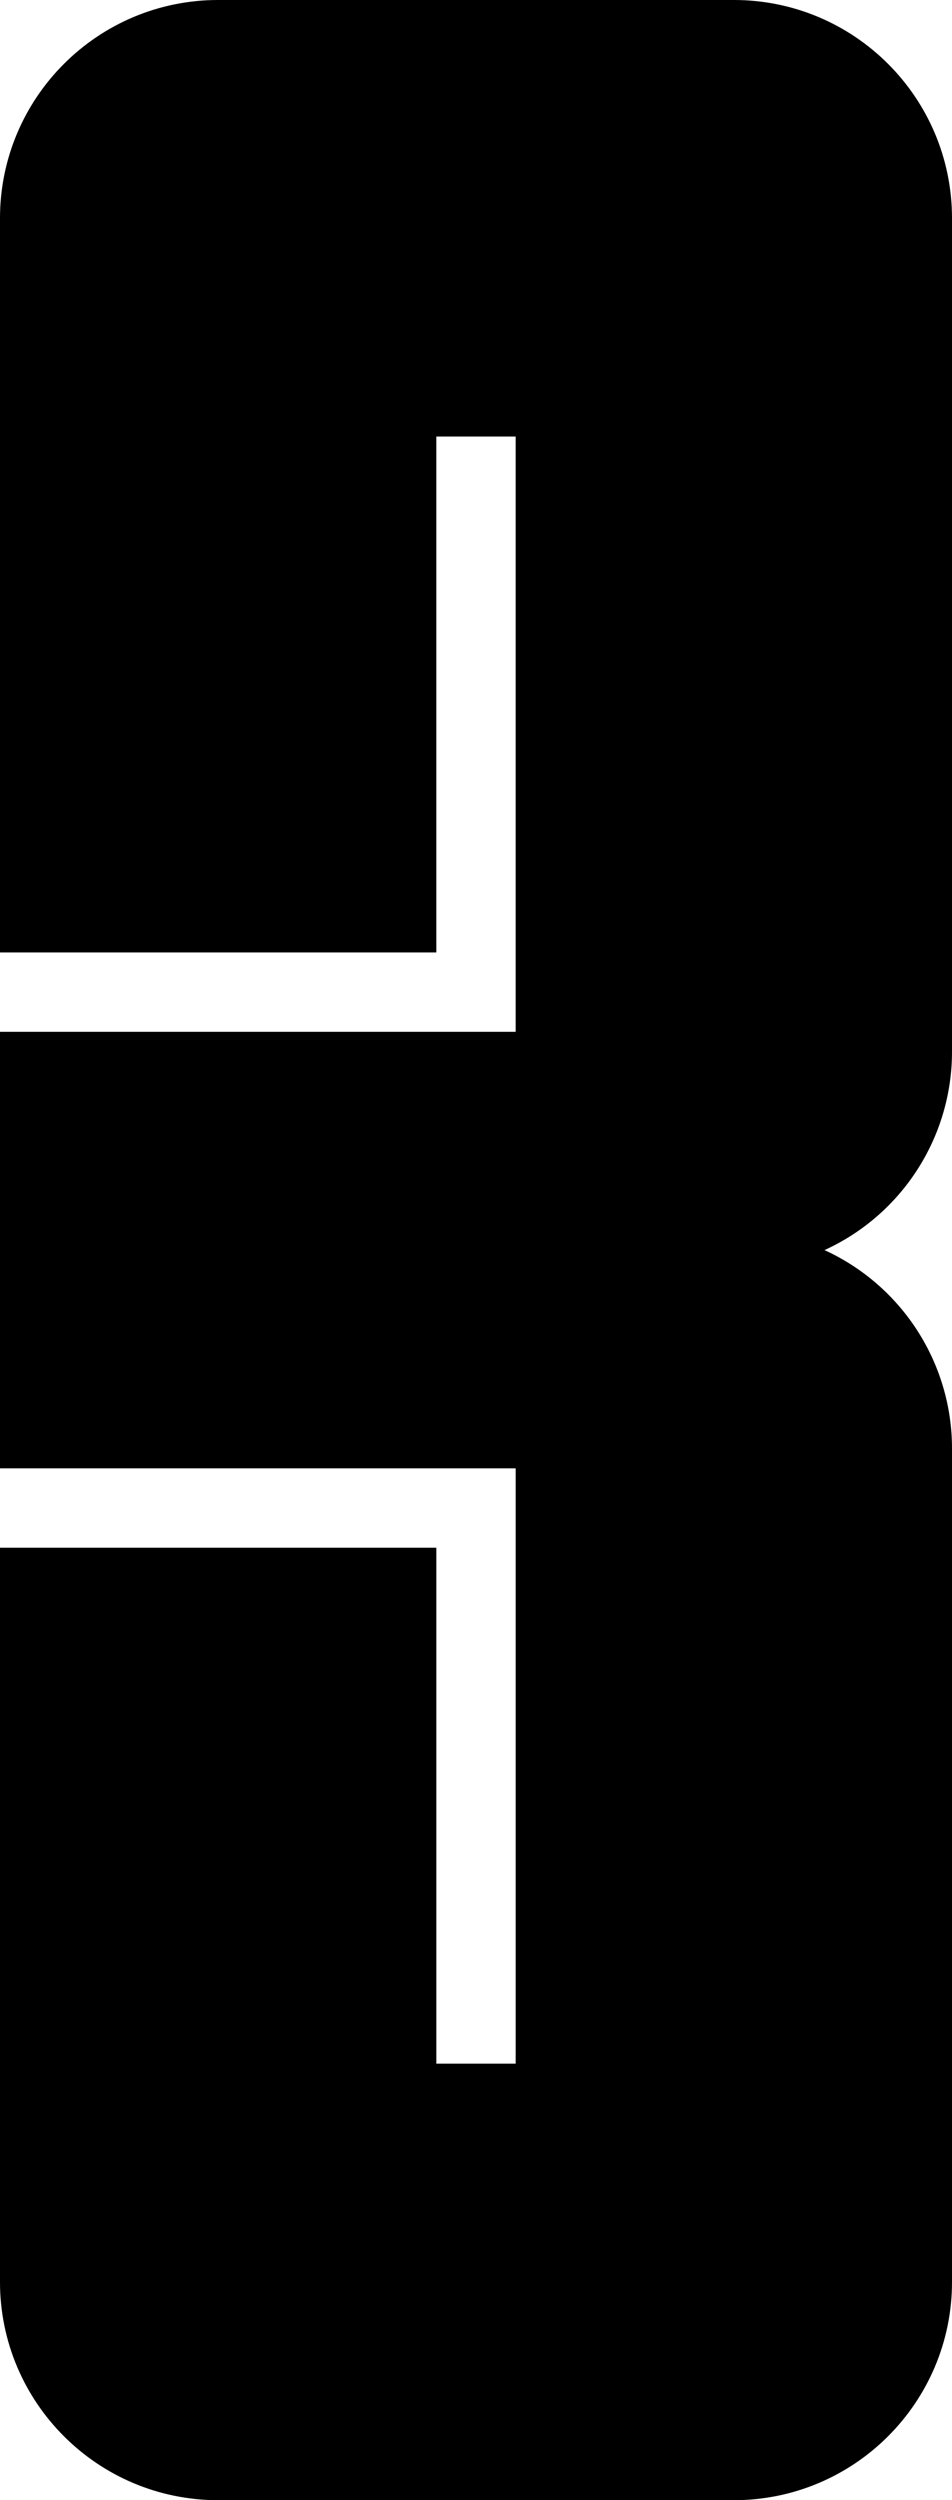 <?xml version="1.0" encoding="UTF-8" standalone="no"?>
<!-- Created with Inkscape (http://www.inkscape.org/) -->

<svg
   width="12pt"
   height="31.5pt"
   viewBox="0 0 12 31.5"
   version="1.1"
   id="svg1"
   xml:space="preserve"
   xmlns="http://www.w3.org/2000/svg"
   xmlns:svg="http://www.w3.org/2000/svg"><defs
     id="defs1" /><path
     id="rect7-1"
     style="display:inline;fill:#000000;fill-opacity:1;stroke-width:0;stroke-linecap:round;stroke-linejoin:round;paint-order:stroke fill markers"
     d="M 2.75,0 C 1.231,0 0,1.231 0,2.75 v 9.25 H 5.5 V 5.5 h 1 v 7.5 H 0 v 5.5 h 6.5 v 7.5 h -1 v -6.5 H 0 v 9.25 c 0,1.518 1.231,2.75 2.75,2.75 h 6.5 c 1.519,0 2.75,-1.232 2.75,-2.75 v -10.5 c 0,-1.076 -0.629,-2.052 -1.607,-2.5 C 11.372,15.303 12,14.326 12,13.25 V 2.75 C 12,1.231 10.769,0 9.25,0 Z" /></svg>
